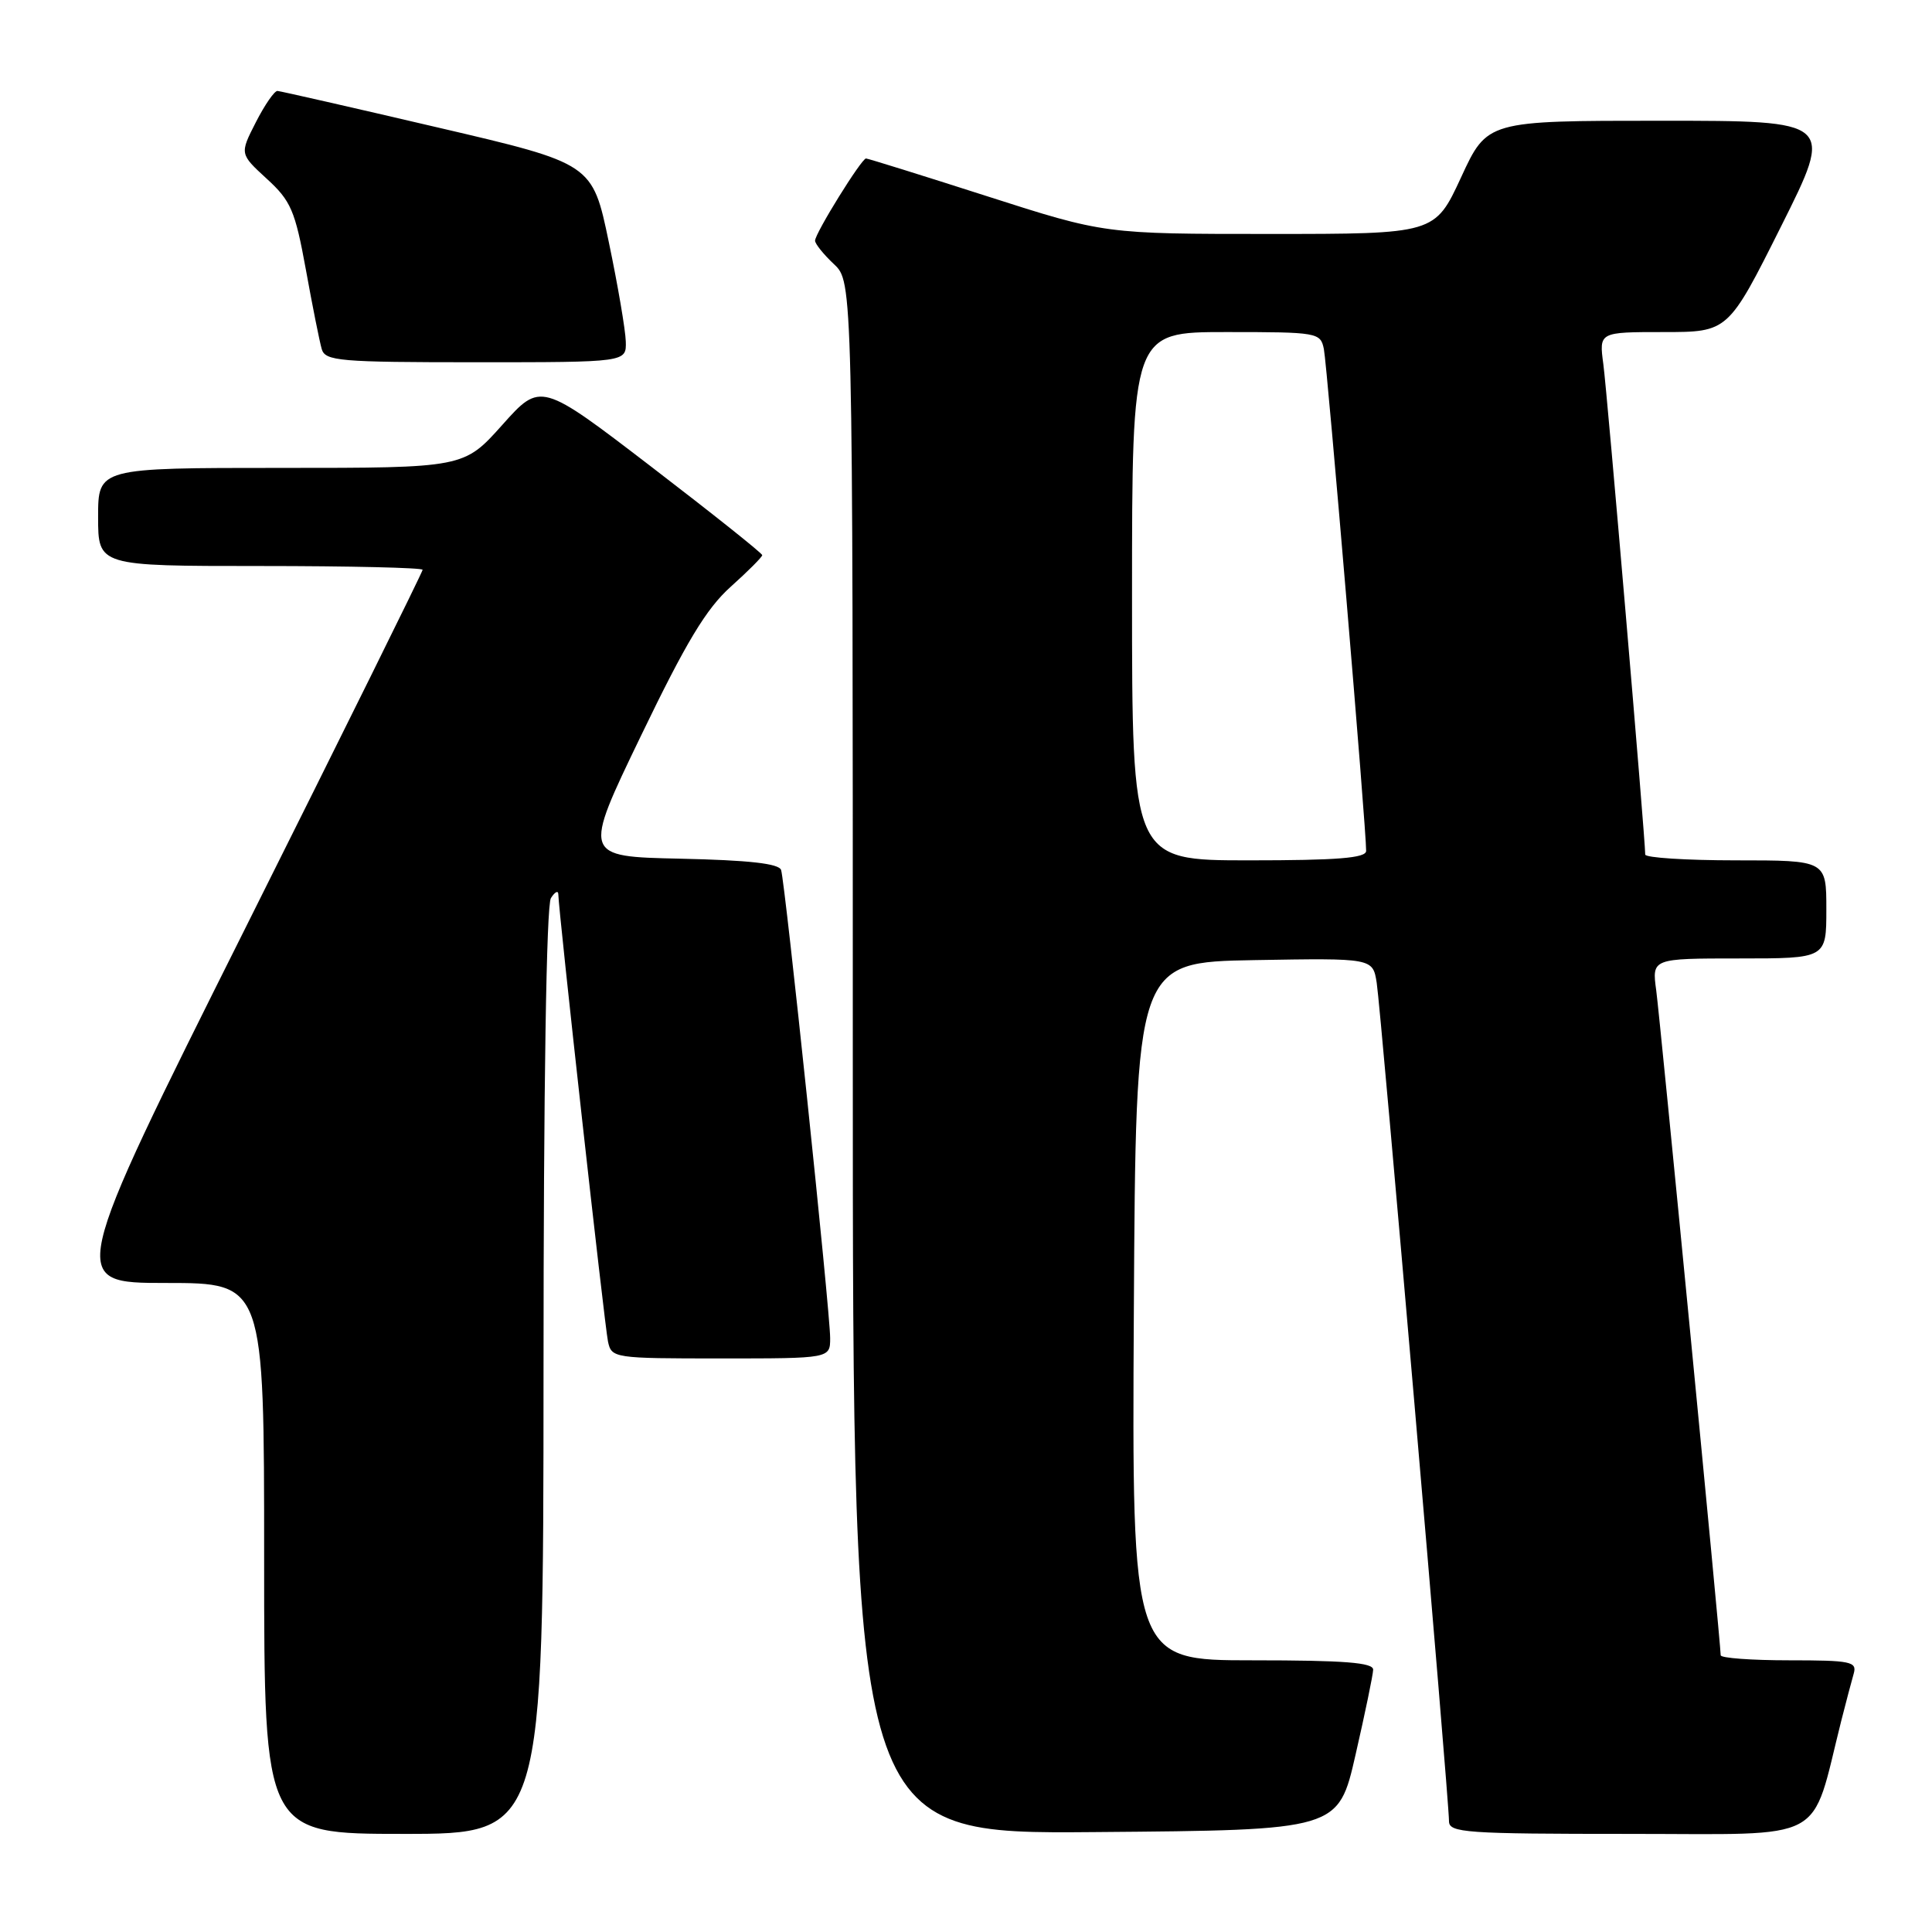 <?xml version="1.0" encoding="UTF-8" standalone="no"?>
<!DOCTYPE svg PUBLIC "-//W3C//DTD SVG 1.1//EN" "http://www.w3.org/Graphics/SVG/1.1/DTD/svg11.dtd" >
<svg xmlns="http://www.w3.org/2000/svg" xmlns:xlink="http://www.w3.org/1999/xlink" version="1.1" viewBox="0 0 256 256">
 <g >
 <path fill="currentColor"
d=" M 72.02 181.75 C 72.02 143.93 72.40 119.93 73.00 119.00 C 73.53 118.17 73.97 117.95 73.98 118.50 C 74.00 120.63 80.11 175.63 80.56 177.75 C 81.03 179.96 81.31 180.00 95.52 180.00 C 110.00 180.00 110.00 180.00 110.00 177.30 C 110.00 173.78 104.03 116.88 103.50 115.28 C 103.21 114.42 99.23 113.98 90.15 113.78 C 77.21 113.50 77.21 113.50 84.93 97.50 C 90.92 85.07 93.58 80.66 96.82 77.75 C 99.12 75.69 101.00 73.80 101.00 73.56 C 101.00 73.31 94.39 68.05 86.32 61.86 C 71.64 50.61 71.64 50.61 66.55 56.31 C 61.46 62.00 61.46 62.00 37.23 62.00 C 13.00 62.00 13.00 62.00 13.00 68.50 C 13.00 75.00 13.00 75.00 34.50 75.00 C 46.33 75.00 56.00 75.23 56.00 75.50 C 56.00 75.78 45.42 97.16 32.50 123.00 C 9.00 170.00 9.00 170.00 22.00 170.00 C 35.00 170.00 35.00 170.00 35.00 206.50 C 35.00 243.00 35.00 243.00 53.50 243.00 C 72.00 243.00 72.00 243.00 72.02 181.75 Z  M 179.62 232.50 C 180.88 227.00 181.93 221.94 181.95 221.25 C 181.99 220.30 178.16 220.00 165.99 220.00 C 149.98 220.00 149.98 220.00 150.24 173.75 C 150.50 127.50 150.50 127.50 166.20 127.22 C 181.90 126.95 181.90 126.95 182.42 130.22 C 182.97 133.64 192.00 238.38 192.00 241.32 C 192.00 242.85 194.19 243.00 215.93 243.00 C 242.52 243.00 239.84 244.44 243.98 228.00 C 244.61 225.53 245.35 222.71 245.63 221.75 C 246.08 220.17 245.23 220.00 237.07 220.00 C 232.08 220.00 228.00 219.70 228.00 219.33 C 228.00 217.77 219.98 135.13 219.46 131.25 C 218.88 127.00 218.88 127.00 230.44 127.00 C 242.00 127.00 242.00 127.00 242.00 120.50 C 242.00 114.00 242.00 114.00 230.00 114.00 C 223.40 114.00 218.00 113.65 218.00 113.23 C 218.00 111.07 212.95 51.90 212.45 48.25 C 211.88 44.00 211.88 44.00 220.43 44.00 C 228.99 44.00 228.99 44.00 236.00 30.00 C 243.01 16.00 243.01 16.00 220.04 16.00 C 197.06 16.00 197.06 16.00 193.60 23.50 C 190.13 31.00 190.13 31.00 168.26 31.00 C 146.38 31.00 146.38 31.00 130.79 26.00 C 122.22 23.25 115.00 21.00 114.75 21.00 C 114.15 21.00 108.00 30.92 108.00 31.89 C 108.00 32.31 109.13 33.71 110.50 35.00 C 113.00 37.35 113.00 37.35 113.00 140.19 C 113.00 243.03 113.00 243.03 145.17 242.76 C 177.34 242.50 177.34 242.50 179.62 232.50 Z  M 82.92 45.25 C 82.88 43.74 81.87 37.81 80.67 32.08 C 78.50 21.67 78.50 21.67 58.00 16.89 C 46.72 14.25 37.17 12.08 36.77 12.05 C 36.37 12.02 35.08 13.89 33.90 16.20 C 31.76 20.39 31.76 20.39 35.34 23.68 C 38.55 26.61 39.10 27.89 40.53 35.73 C 41.40 40.55 42.35 45.29 42.63 46.25 C 43.09 47.84 44.94 48.00 63.07 48.00 C 83.00 48.00 83.00 48.00 82.92 45.25 Z  M 150.00 79.00 C 150.00 44.00 150.00 44.00 162.48 44.00 C 174.62 44.00 174.97 44.06 175.42 46.25 C 175.86 48.41 181.07 110.19 181.02 112.75 C 181.01 113.70 177.22 114.00 165.50 114.00 C 150.00 114.00 150.00 114.00 150.00 79.00 Z "/>
</g>
</svg>
